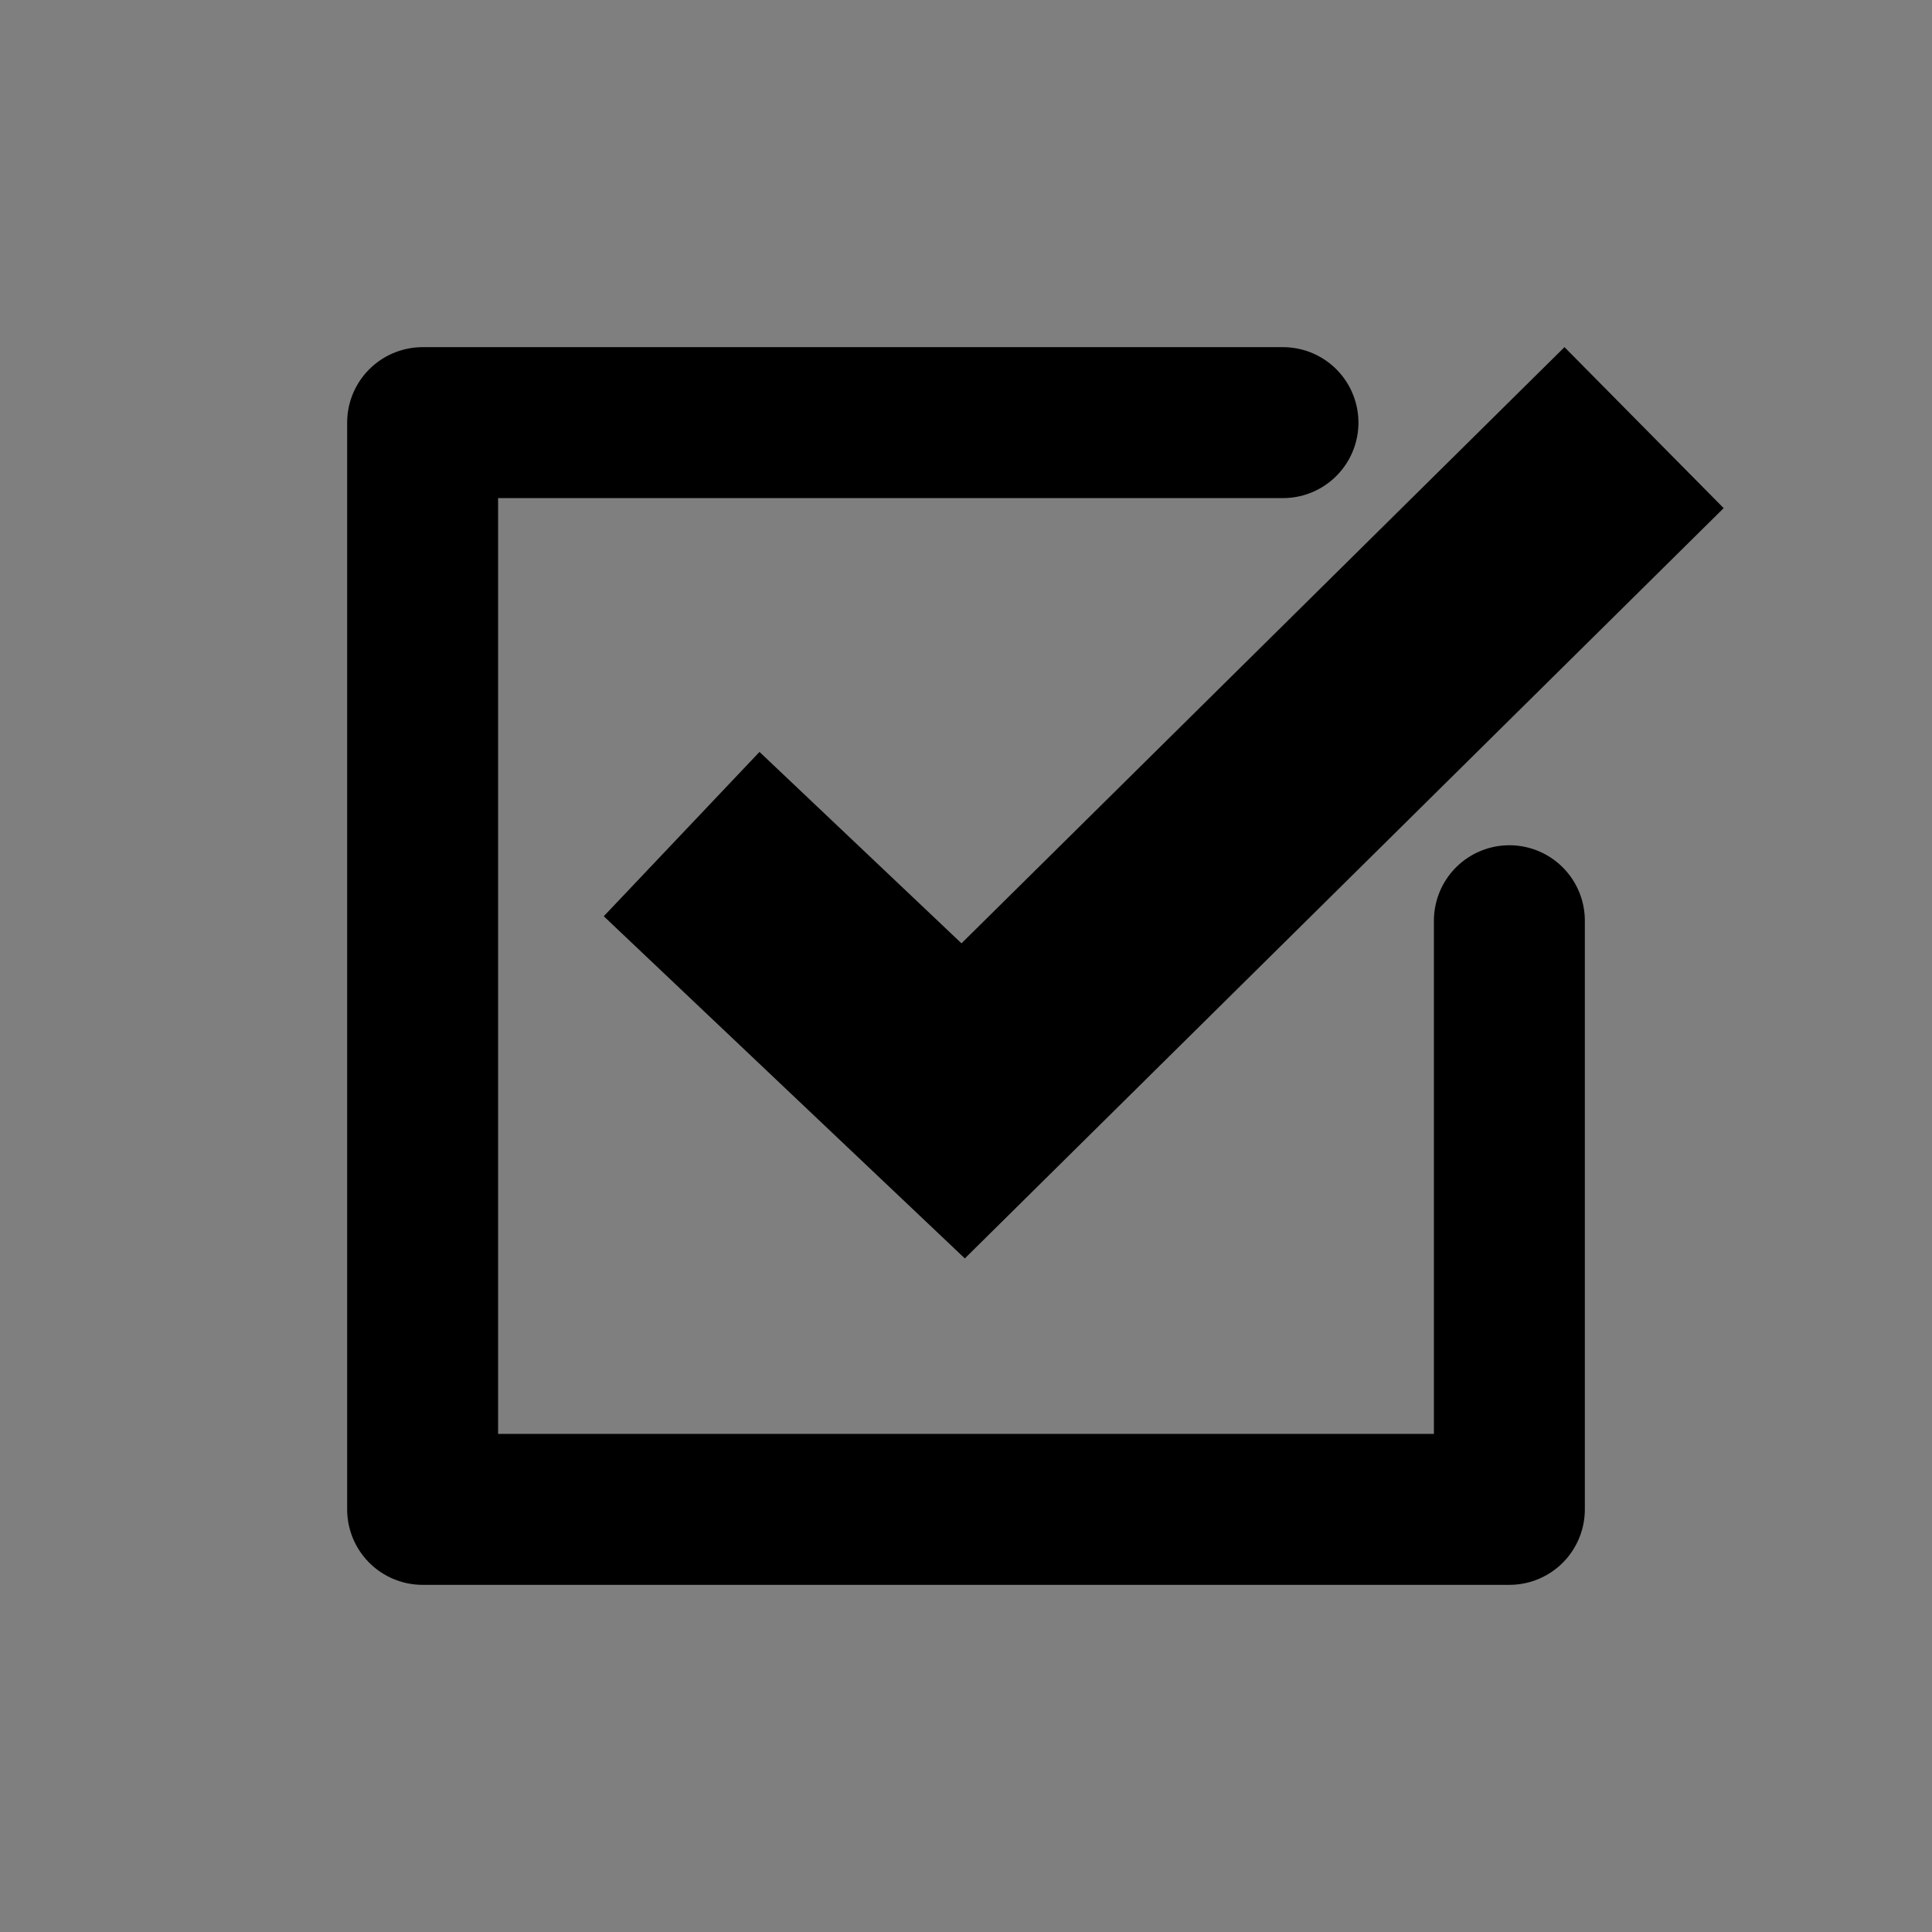 <?xml version="1.0" encoding="UTF-8" standalone="no"?>
<svg
   xmlns:dc="http://purl.org/dc/elements/1.1/"
   xmlns:cc="http://creativecommons.org/ns#"
   xmlns:rdf="http://www.w3.org/1999/02/22-rdf-syntax-ns#"
   xmlns:svg="http://www.w3.org/2000/svg"
   xmlns="http://www.w3.org/2000/svg"
   xmlns:sodipodi="http://sodipodi.sourceforge.net/DTD/sodipodi-0.dtd"
   xmlns:inkscape="http://www.inkscape.org/namespaces/inkscape"
   width="32"
   height="32"
   viewBox="0 0 32 32"
   version="1.1"
   id="svg8"
   inkscape:version="1.0.1 (3bc2e813f5, 2020-09-07)"
   sodipodi:docname="btn_check_on_pressed_hc_light-32x32-src.svg">
  <defs
     id="defs2" />
  <sodipodi:namedview
     id="base"
     pagecolor="#ffffff"
     bordercolor="#666666"
     borderopacity="1.0"
     inkscape:pageopacity="0.0"
     inkscape:pageshadow="2"
     inkscape:zoom="9.6134024"
     inkscape:cx="16.877683"
     inkscape:cy="22.033286"
     inkscape:document-units="px"
     inkscape:current-layer="layer1"
     showgrid="false"
     units="px"
     inkscape:window-width="1245"
     inkscape:window-height="951"
     inkscape:window-x="604"
     inkscape:window-y="36"
     inkscape:window-maximized="0"
     inkscape:pagecheckerboard="true"
     inkscape:document-rotation="0" />
  <g
     inkscape:label="Layer 1"
     inkscape:groupmode="layer"
     id="layer1"
     transform="translate(0,-437.267)">
    <path
       id="rect860"
       style="fill:#000000;fill-opacity:0.5;stroke:none;stroke-width:2.5;stroke-linecap:round;stroke-linejoin:round;stroke-dashoffset:3"
       d="m 0,437.267 h 32 v 32 H 0 Z"
       sodipodi:nodetypes="ccccc" />
    <path
       style="fill:none;fill-rule:evenodd;stroke:#000000;stroke-width:2.5;stroke-linecap:round;stroke-linejoin:round;stroke-miterlimit:4;stroke-dasharray:none;stroke-opacity:1"
       d="M 21.25,444.267 H 7 v 18 h 18 v -9.75"
       id="path877"
       sodipodi:nodetypes="ccccc" />
    <path
       style="fill:none;fill-rule:evenodd;stroke:#000000;stroke-width:3.75;stroke-linecap:butt;stroke-linejoin:miter;stroke-miterlimit:4;stroke-dasharray:none;stroke-opacity:1"
       d="m 11.29,451.082 4.663,4.419 11.278,-11.151"
       id="path879"
       sodipodi:nodetypes="ccc" />
  </g>
</svg>
